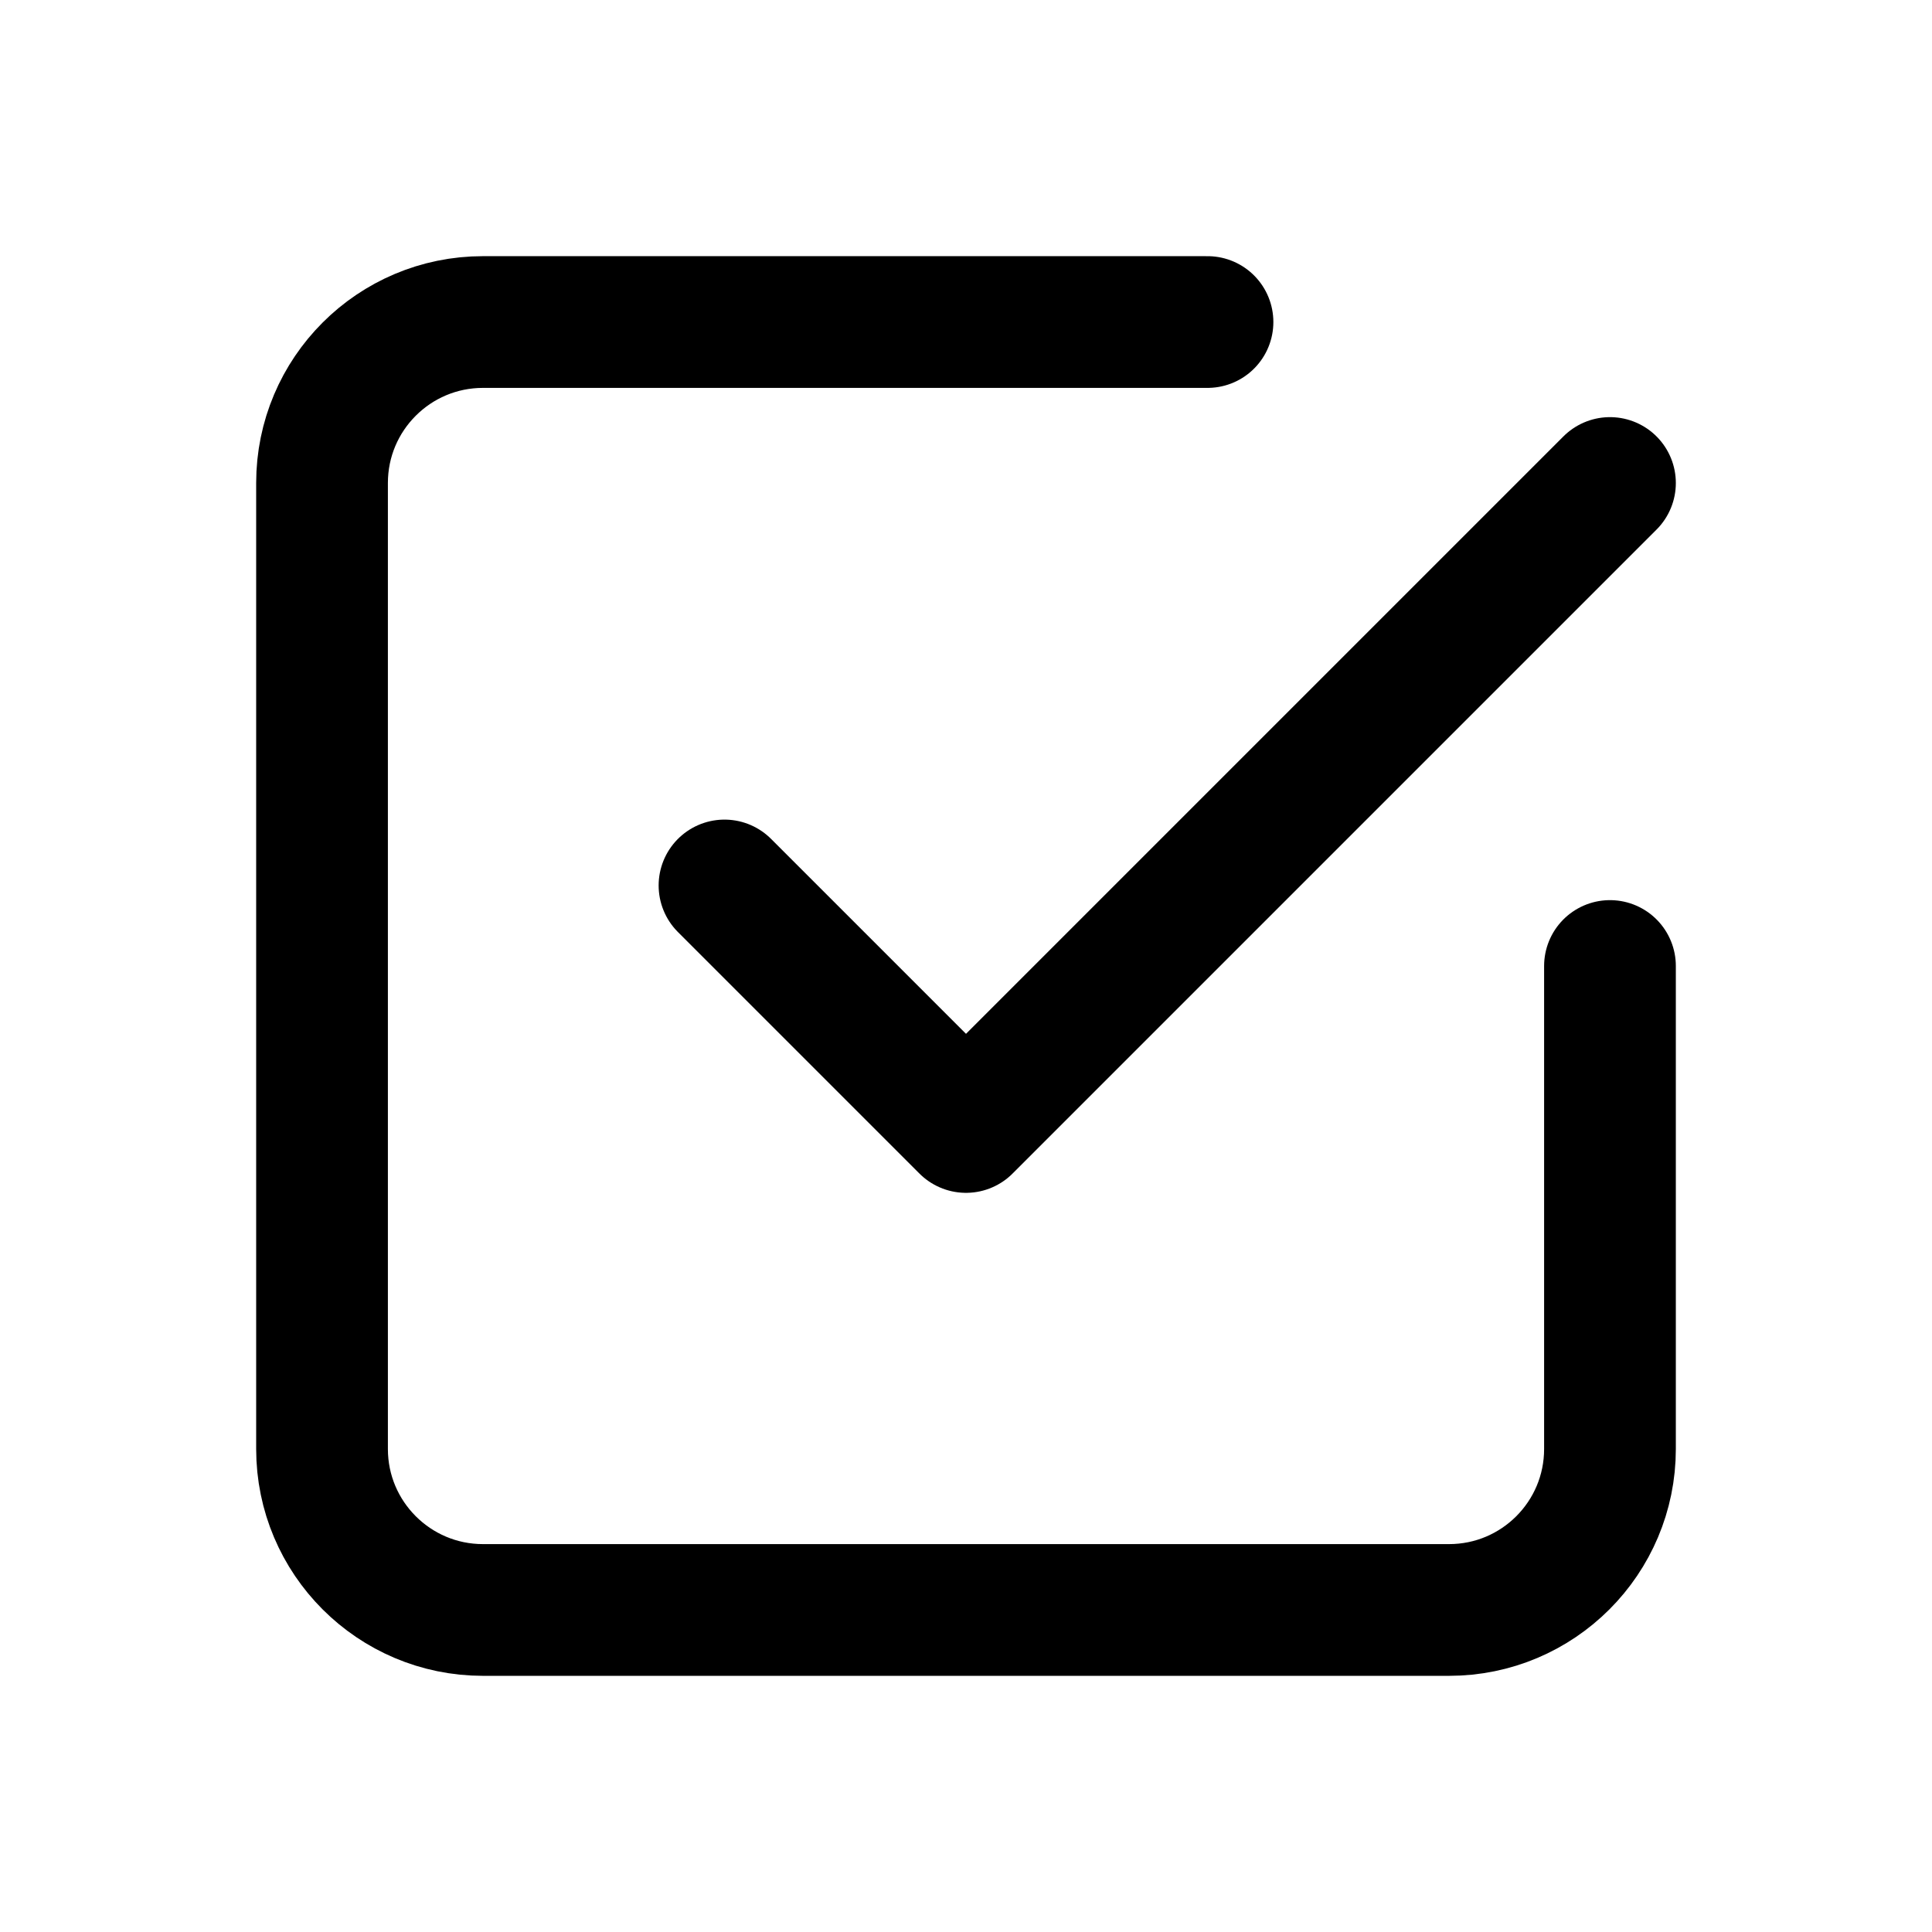<svg width="22" height="22" viewBox="0 0 22 22" fill="none" xmlns="http://www.w3.org/2000/svg">
<path d="M8.25 10.083L11 12.833L18.333 5.5" stroke="black" stroke-width="1.5" stroke-linecap="round" stroke-linejoin="round"/>
<path d="M18.333 11V16.5C18.333 17.512 17.513 18.333 16.5 18.333H5.5C4.488 18.333 3.667 17.512 3.667 16.5V5.5C3.667 4.487 4.488 3.667 5.5 3.667H13.75" stroke="black" stroke-width="1.5" stroke-linecap="round" stroke-linejoin="round"/>
</svg>
